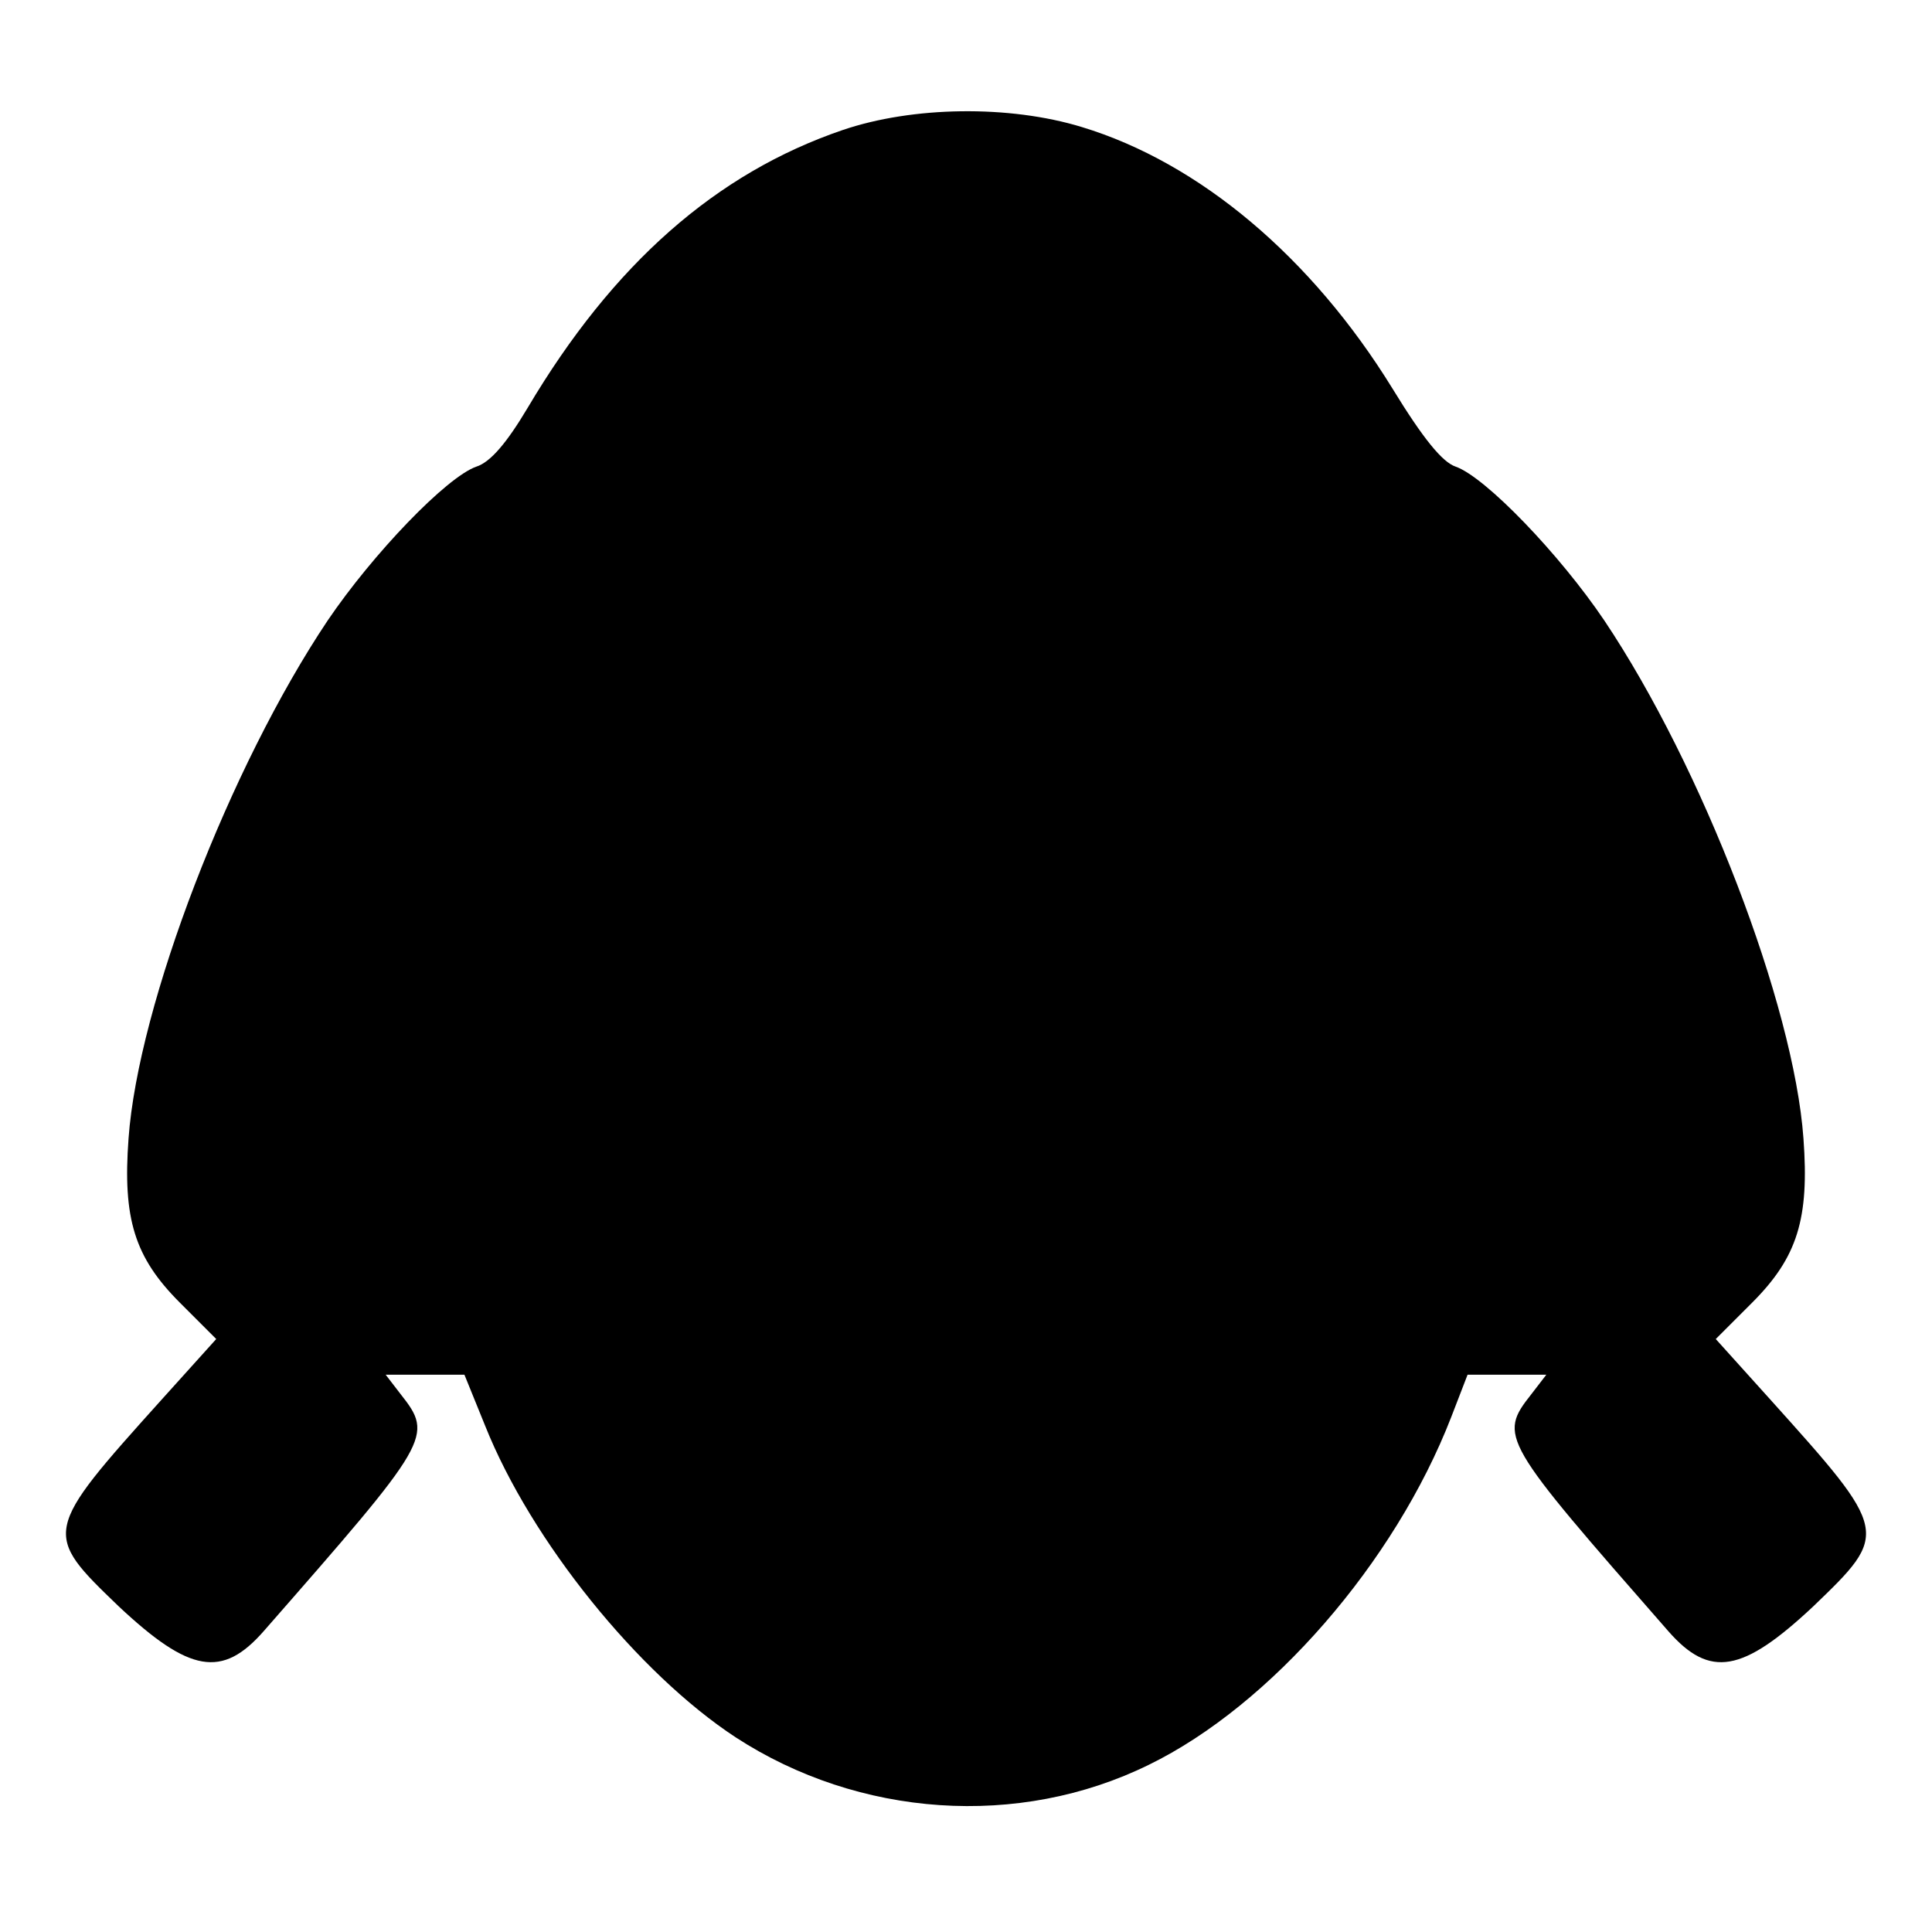 <svg version="1" xmlns="http://www.w3.org/2000/svg" width="346.667" height="346.667" viewBox="0 0 260 260"><path d="M113.4 17.5c-17 5.8-30.9 18-42.4 37.4-2.8 4.7-5 7.3-6.9 7.9-4 1.4-13.9 11.7-20 20.7-13.2 19.7-25.5 51.7-26.8 69.7-.8 10.8.8 16 6.9 22.1l4.9 4.9-7.3 8.1c-16.1 17.9-16.1 18-5.8 27.9 9.5 8.9 13.9 9.7 19.5 3.3 22.5-25.7 22.9-26.2 18.4-31.9l-2-2.6h10.6l2.8 6.9c6.2 15.5 20.6 33.3 33.7 41.9 16.6 10.8 38.1 12.3 55.6 3.7 16.4-8 33.1-27.2 40.7-46.8l2.2-5.7h10.6l-2 2.6c-4.5 5.7-4.1 6.2 18.4 31.9 5.6 6.4 10 5.6 19.5-3.3 10.3-9.9 10.3-10-5.8-27.9l-7.3-8.1 4.9-4.9c6.1-6.1 7.7-11.3 6.9-22.1-1.3-18-13.6-50-26.8-69.7-6-8.9-16-19.3-20-20.7-1.8-.6-4.4-3.8-8.5-10.5-10.9-17.7-26-30.4-41.8-35.2-9.8-3-22.8-2.8-32.2.4z"/></svg>